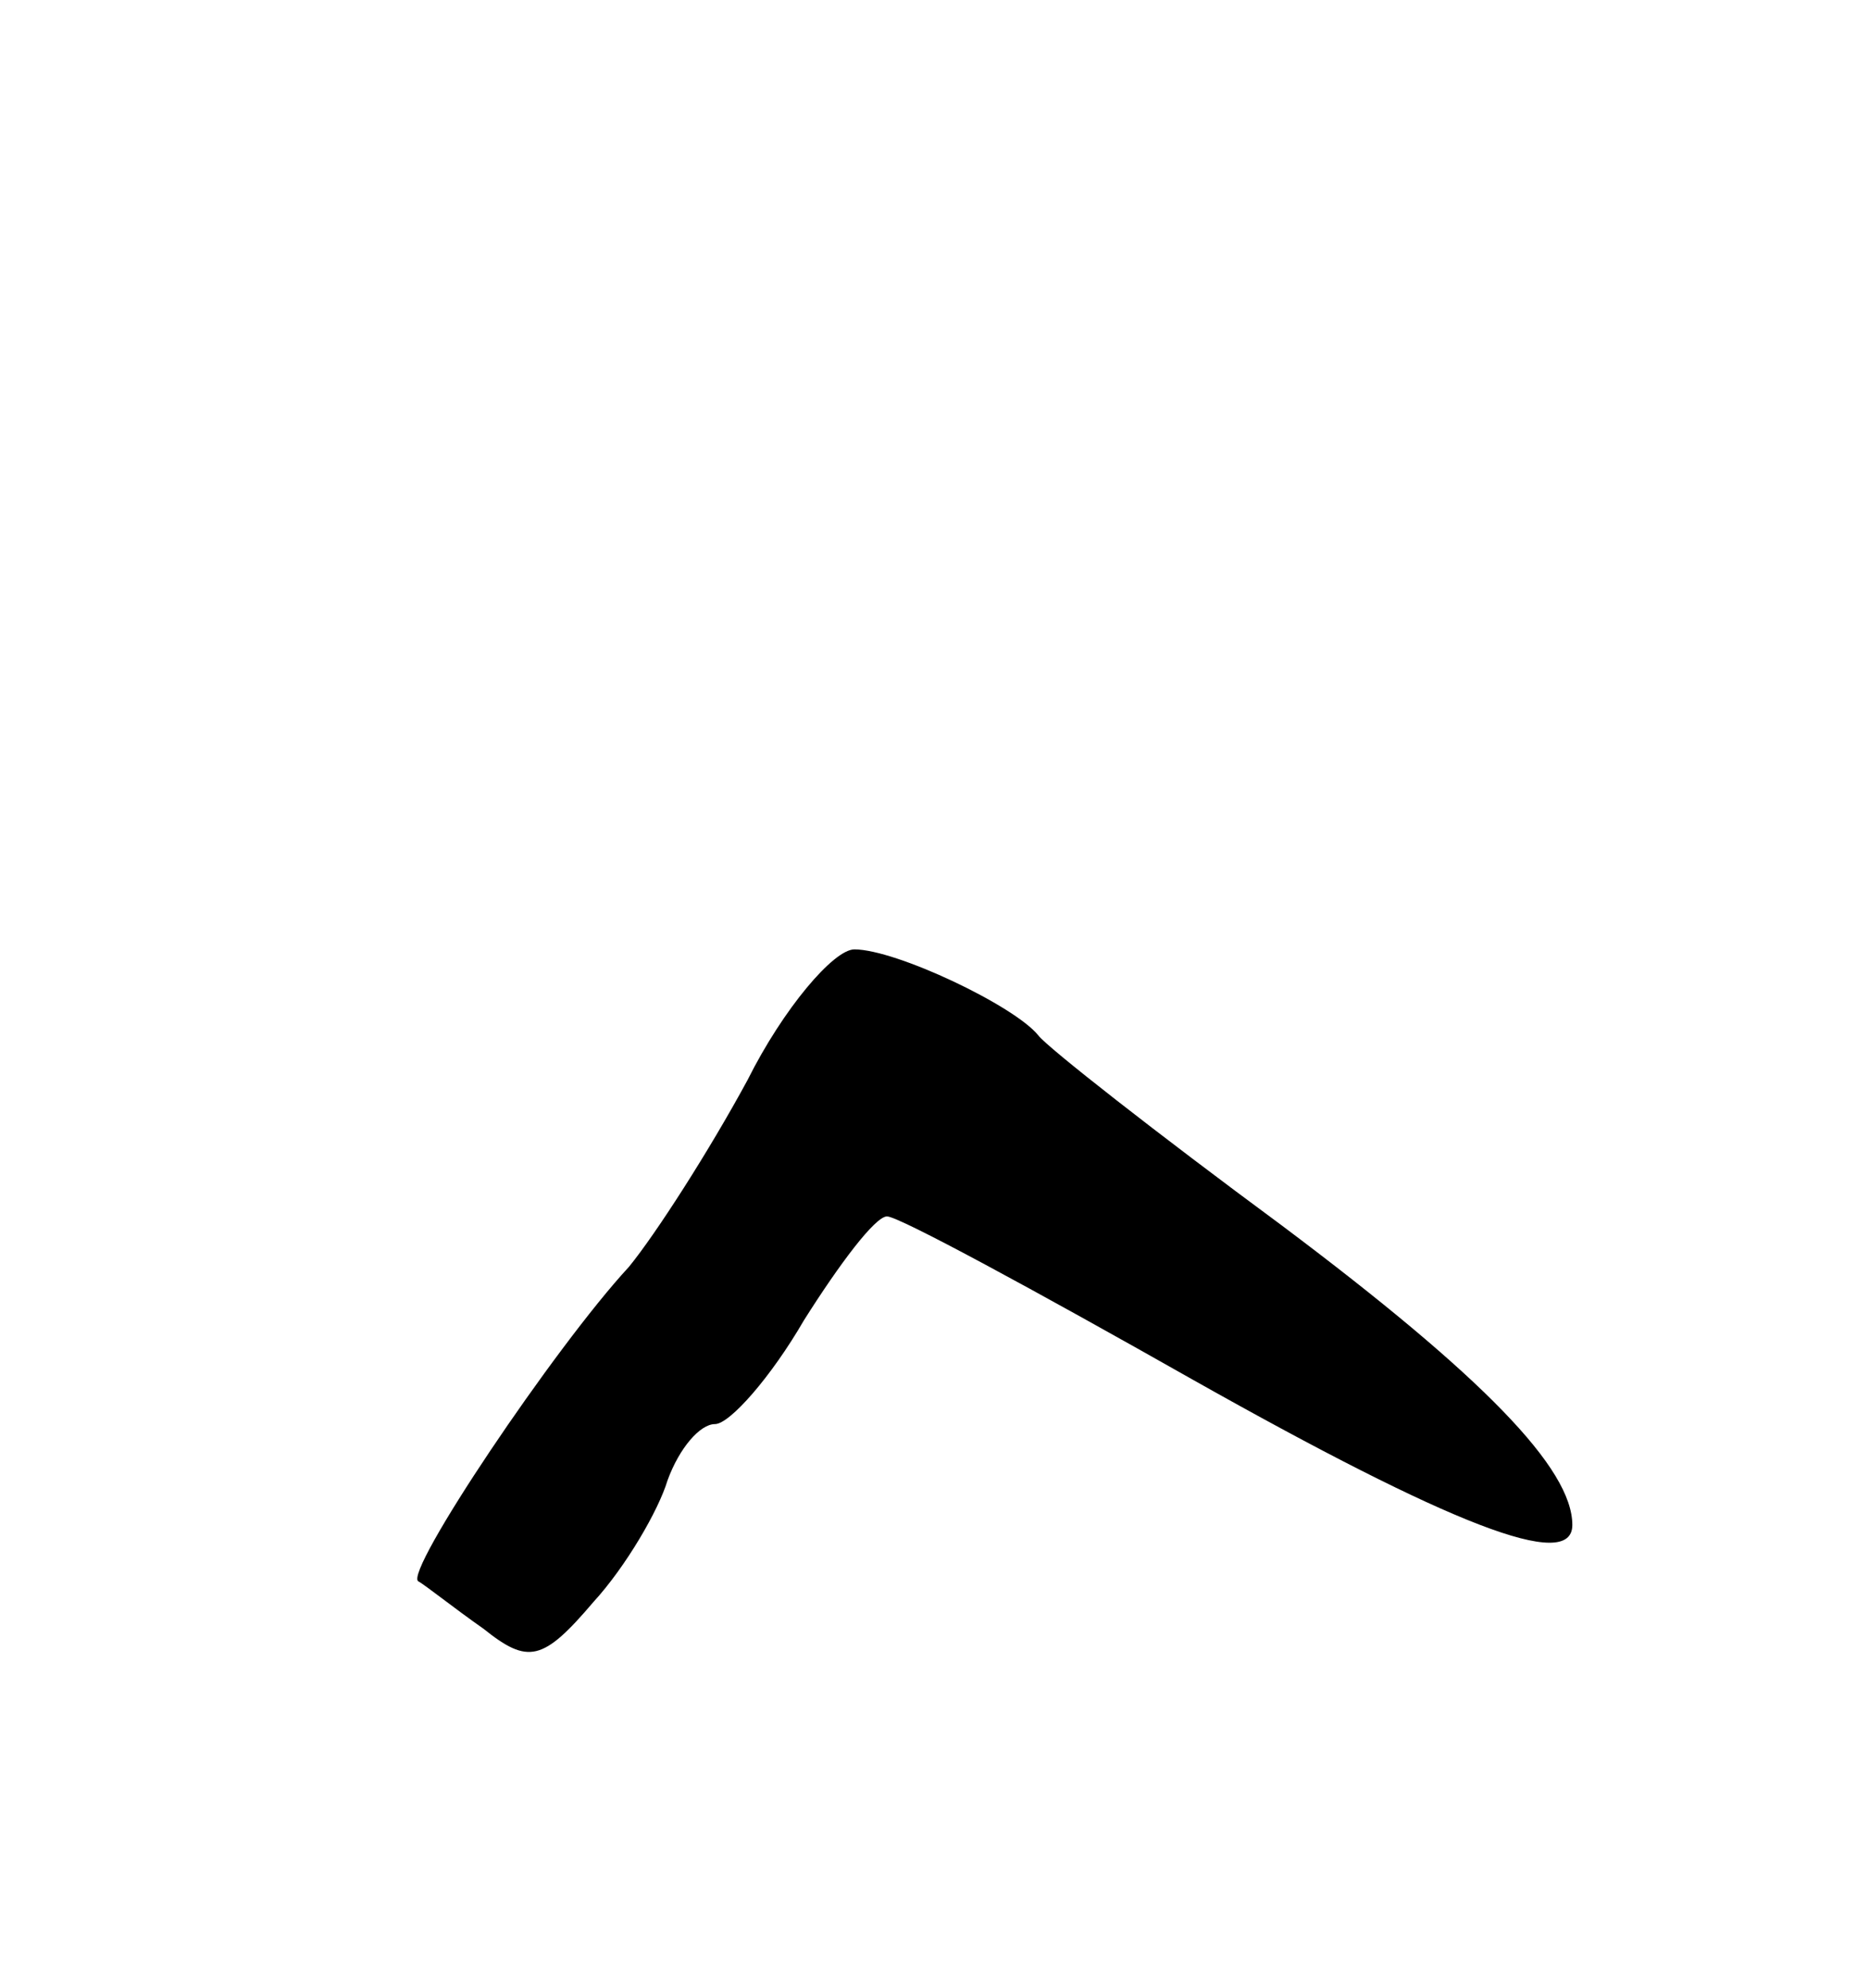 <svg version="1.0" xmlns="http://www.w3.org/2000/svg"
 width="63pt" height="67pt" viewBox="0 0 63 67"
 preserveAspectRatio="xMidYMid meet">
<g transform="translate(0,67) scale(0.1,-0.1)"
fill="#000000" stroke="none">
<path d="M252 306 c-13 -24 -31 -52 -40 -63 -25 -27 -76 -103 -71 -106 2 -1
12 -9 22 -16 15 -12 20 -11 37 9 11 12 22 31 25 41 4 11 11 19 16 19 5 0 19
16 30 35 12 19 24 35 28 35 4 0 50 -25 103 -55 87 -49 128 -65 128 -49 0 19
-30 50 -98 101 -42 31 -79 60 -82 64 -8 10 -48 29 -62 29 -7 0 -24 -20 -36
-44z"/>
</g>
</svg>
